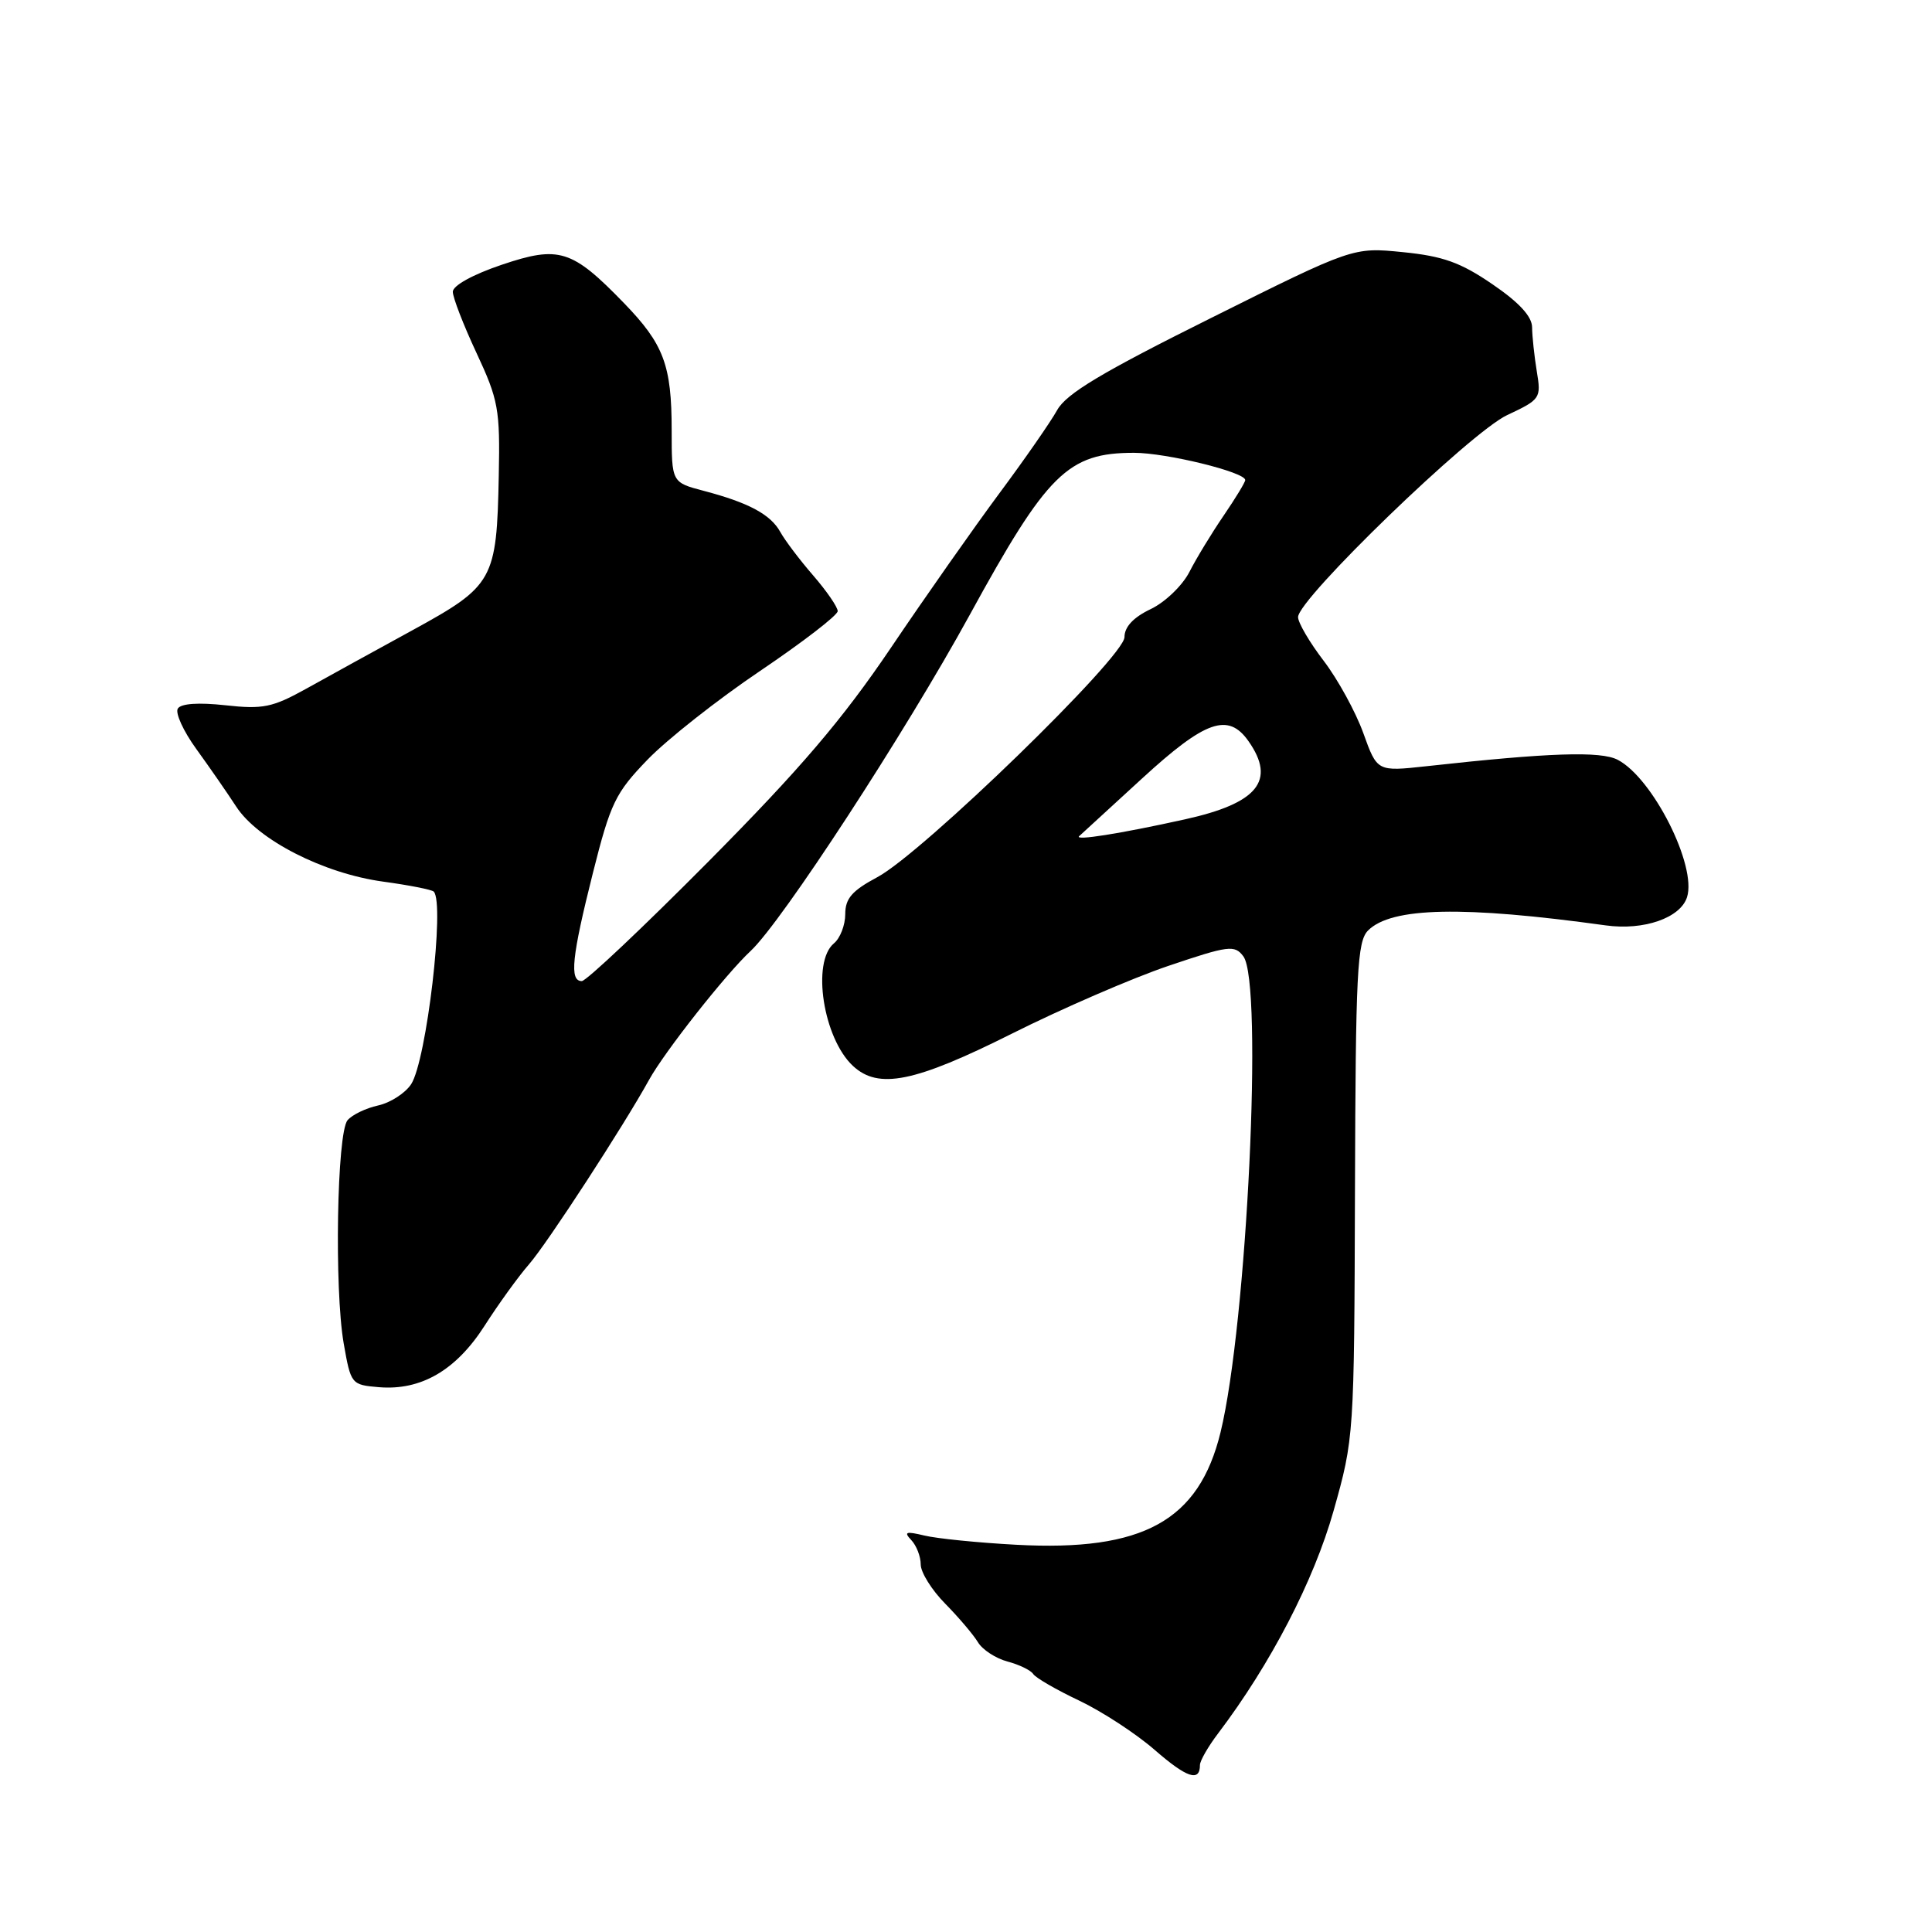 <?xml version="1.0" encoding="UTF-8" standalone="no"?>
<!DOCTYPE svg PUBLIC "-//W3C//DTD SVG 1.1//EN" "http://www.w3.org/Graphics/SVG/1.1/DTD/svg11.dtd" >
<svg xmlns="http://www.w3.org/2000/svg" xmlns:xlink="http://www.w3.org/1999/xlink" version="1.1" viewBox="0 0 256 256">
 <g >
 <path fill="currentColor"
d=" M 159.00 233.87 C 159.00 233.32 160.08 231.43 161.41 229.68 C 168.37 220.49 174.09 209.45 176.70 200.21 C 179.42 190.57 179.44 190.28 179.54 157.72 C 179.63 128.75 179.83 124.74 181.28 123.29 C 184.37 120.20 193.85 120.00 212.78 122.62 C 217.81 123.32 222.67 121.63 223.54 118.88 C 224.86 114.72 219.01 103.11 214.36 100.68 C 212.11 99.50 205.26 99.73 188.99 101.53 C 182.48 102.24 182.48 102.24 180.65 97.15 C 179.64 94.34 177.28 90.04 175.41 87.58 C 173.53 85.13 172.00 82.51 172.00 81.77 C 172.00 79.36 194.83 57.30 199.69 55.01 C 204.12 52.93 204.23 52.78 203.63 49.19 C 203.30 47.16 203.02 44.54 203.01 43.37 C 203.00 41.93 201.30 40.08 197.75 37.66 C 193.53 34.77 191.20 33.94 185.89 33.41 C 179.29 32.75 179.29 32.75 160.48 42.13 C 145.98 49.35 141.30 52.15 140.08 54.34 C 139.21 55.91 135.77 60.86 132.44 65.34 C 129.11 69.83 122.62 79.06 118.04 85.85 C 111.61 95.36 106.06 101.86 93.93 114.10 C 85.26 122.84 77.68 130.00 77.09 130.00 C 75.43 130.00 75.76 126.82 78.56 115.68 C 80.90 106.39 81.54 105.07 85.81 100.65 C 88.39 97.98 95.11 92.68 100.75 88.88 C 106.39 85.07 111.00 81.52 111.00 80.98 C 111.00 80.44 109.54 78.32 107.75 76.25 C 105.96 74.19 104.01 71.60 103.40 70.50 C 102.12 68.17 99.19 66.60 93.25 65.04 C 89.00 63.92 89.00 63.92 89.00 57.02 C 89.00 48.40 87.96 45.61 82.69 40.17 C 75.79 33.05 74.09 32.51 66.46 35.09 C 62.67 36.37 60.00 37.84 60.00 38.66 C 60.00 39.42 61.41 43.07 63.14 46.77 C 66.04 52.98 66.27 54.24 66.09 63.00 C 65.82 76.89 65.41 77.62 54.65 83.51 C 49.64 86.25 43.28 89.75 40.52 91.29 C 36.10 93.74 34.82 94.00 29.86 93.45 C 26.29 93.06 23.98 93.22 23.56 93.89 C 23.20 94.48 24.30 96.88 26.00 99.23 C 27.70 101.58 30.09 105.02 31.30 106.88 C 34.18 111.30 42.87 115.74 50.77 116.82 C 54.20 117.29 57.21 117.88 57.47 118.14 C 58.97 119.64 56.52 140.52 54.48 143.66 C 53.70 144.85 51.73 146.12 50.10 146.48 C 48.47 146.84 46.65 147.72 46.05 148.44 C 44.64 150.14 44.29 170.78 45.54 178.00 C 46.49 183.43 46.55 183.50 50.22 183.81 C 55.79 184.27 60.43 181.57 64.21 175.67 C 66.02 172.84 68.67 169.16 70.11 167.51 C 72.55 164.70 82.64 149.18 86.00 143.09 C 88.05 139.37 96.18 129.06 99.46 126.01 C 103.59 122.17 119.93 97.10 128.48 81.50 C 138.77 62.70 141.50 60.00 150.27 60.00 C 154.55 60.00 165.00 62.56 165.00 63.61 C 165.00 63.90 163.71 66.02 162.14 68.32 C 160.57 70.62 158.52 73.98 157.60 75.79 C 156.67 77.60 154.36 79.82 152.45 80.72 C 150.17 81.81 149.00 83.07 149.00 84.42 C 149.00 87.04 122.21 113.05 116.25 116.23 C 112.90 118.02 112.00 119.05 112.00 121.13 C 112.00 122.57 111.33 124.32 110.50 125.00 C 107.52 127.48 109.08 137.57 113.02 141.24 C 116.41 144.39 121.19 143.42 134.07 136.97 C 140.69 133.65 150.02 129.61 154.80 127.99 C 162.81 125.28 163.60 125.18 164.75 126.72 C 167.40 130.25 165.24 175.37 161.73 189.78 C 158.87 201.52 151.47 205.60 134.67 204.69 C 129.63 204.42 124.15 203.87 122.50 203.47 C 120.03 202.88 119.72 202.98 120.75 204.07 C 121.44 204.80 122.00 206.25 122.00 207.30 C 122.00 208.35 123.46 210.69 125.25 212.50 C 127.04 214.32 128.98 216.61 129.58 217.60 C 130.17 218.59 131.93 219.74 133.49 220.16 C 135.05 220.57 136.59 221.32 136.91 221.82 C 137.24 222.32 139.97 223.91 143.00 225.34 C 146.03 226.78 150.53 229.72 153.00 231.87 C 157.26 235.58 159.00 236.16 159.00 233.87 Z  M 143.00 110.79 C 143.28 110.53 147.01 107.11 151.31 103.17 C 159.73 95.44 162.75 94.38 165.44 98.22 C 169.10 103.44 166.66 106.44 157.00 108.57 C 148.37 110.48 142.28 111.44 143.00 110.79 Z "/>
</g>
</svg>